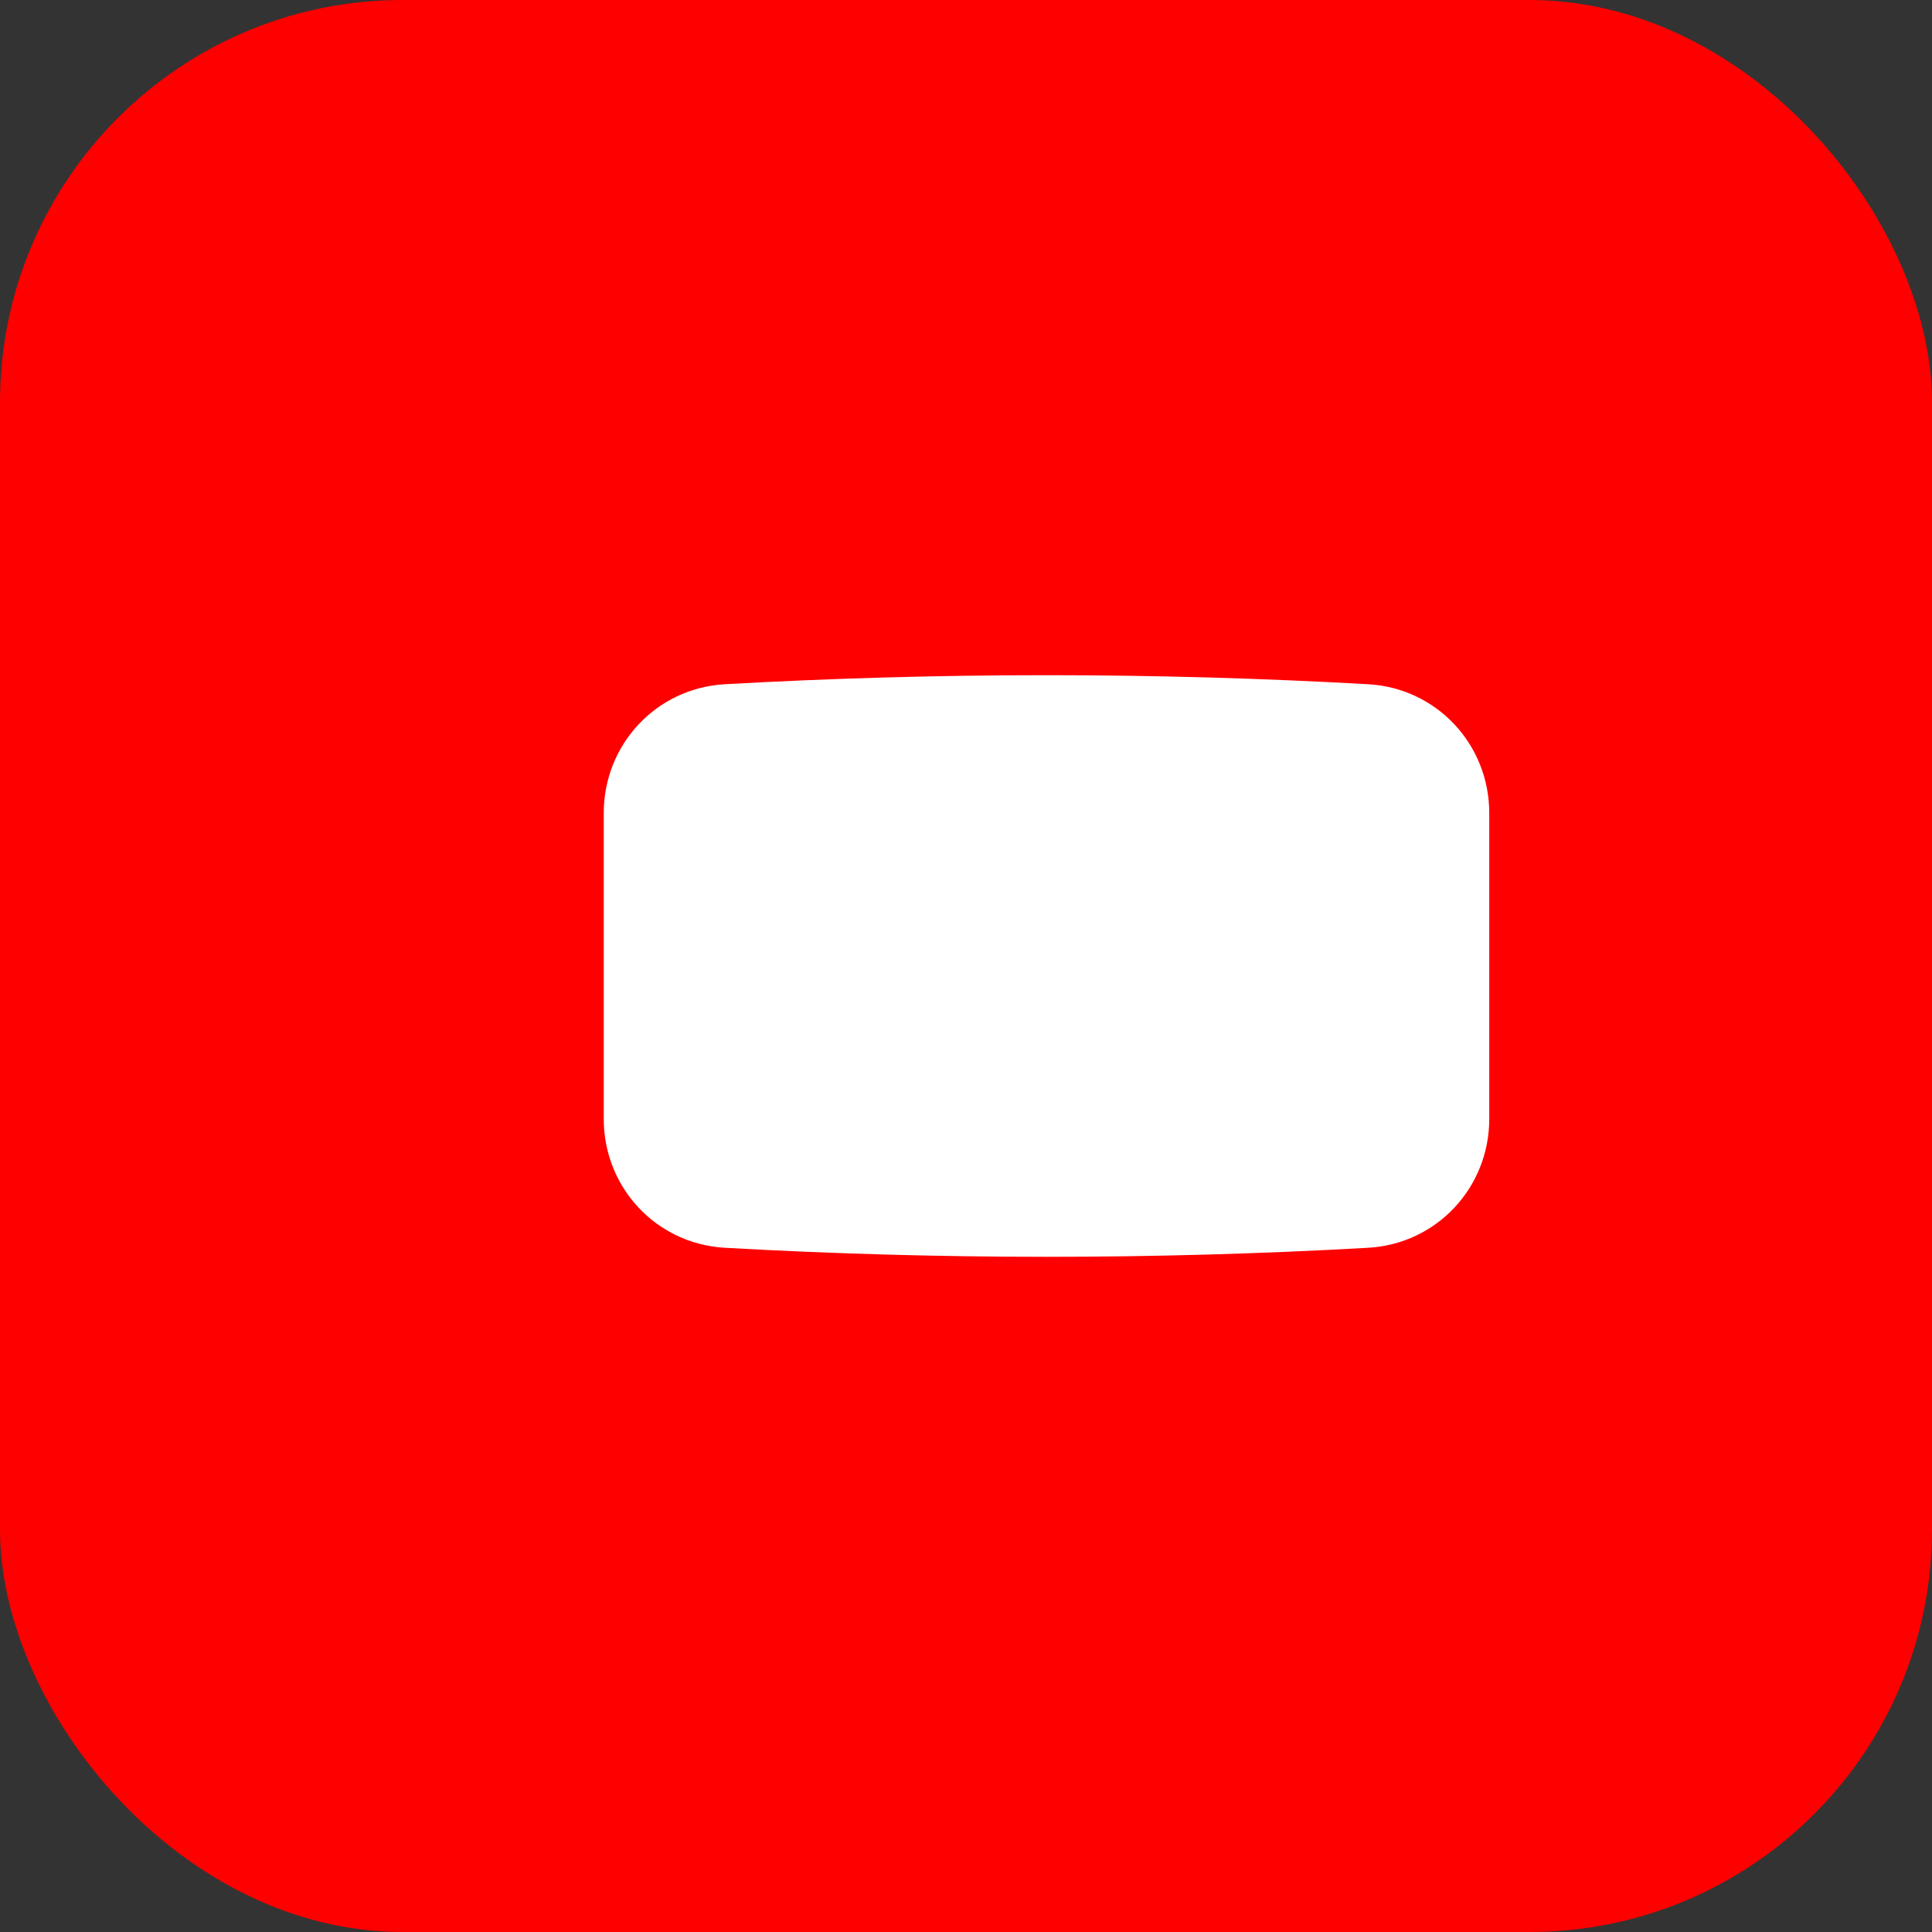 <svg xmlns="http://www.w3.org/2000/svg" viewBox="0 0 48 48"><rect x="0" y="0" width="48" height="48" fill="#333333" stroke="none"/><rect width="48" height="48" rx="10" fill="#FF0000"/><path d="M34 17c1.7.1 3 1.5 3 3.2v7.6c0 1.7-1.3 3.1-3 3.2-5.3.3-10.7.3-16 0-1.7-.1-3-1.5-3-3.2v-7.6c0-1.7 1.3-3.1 3-3.2 5.3-.3 10.7-.3 16 0zM22 21l6 4-6 4v-8z" fill="#fff"/></svg>
